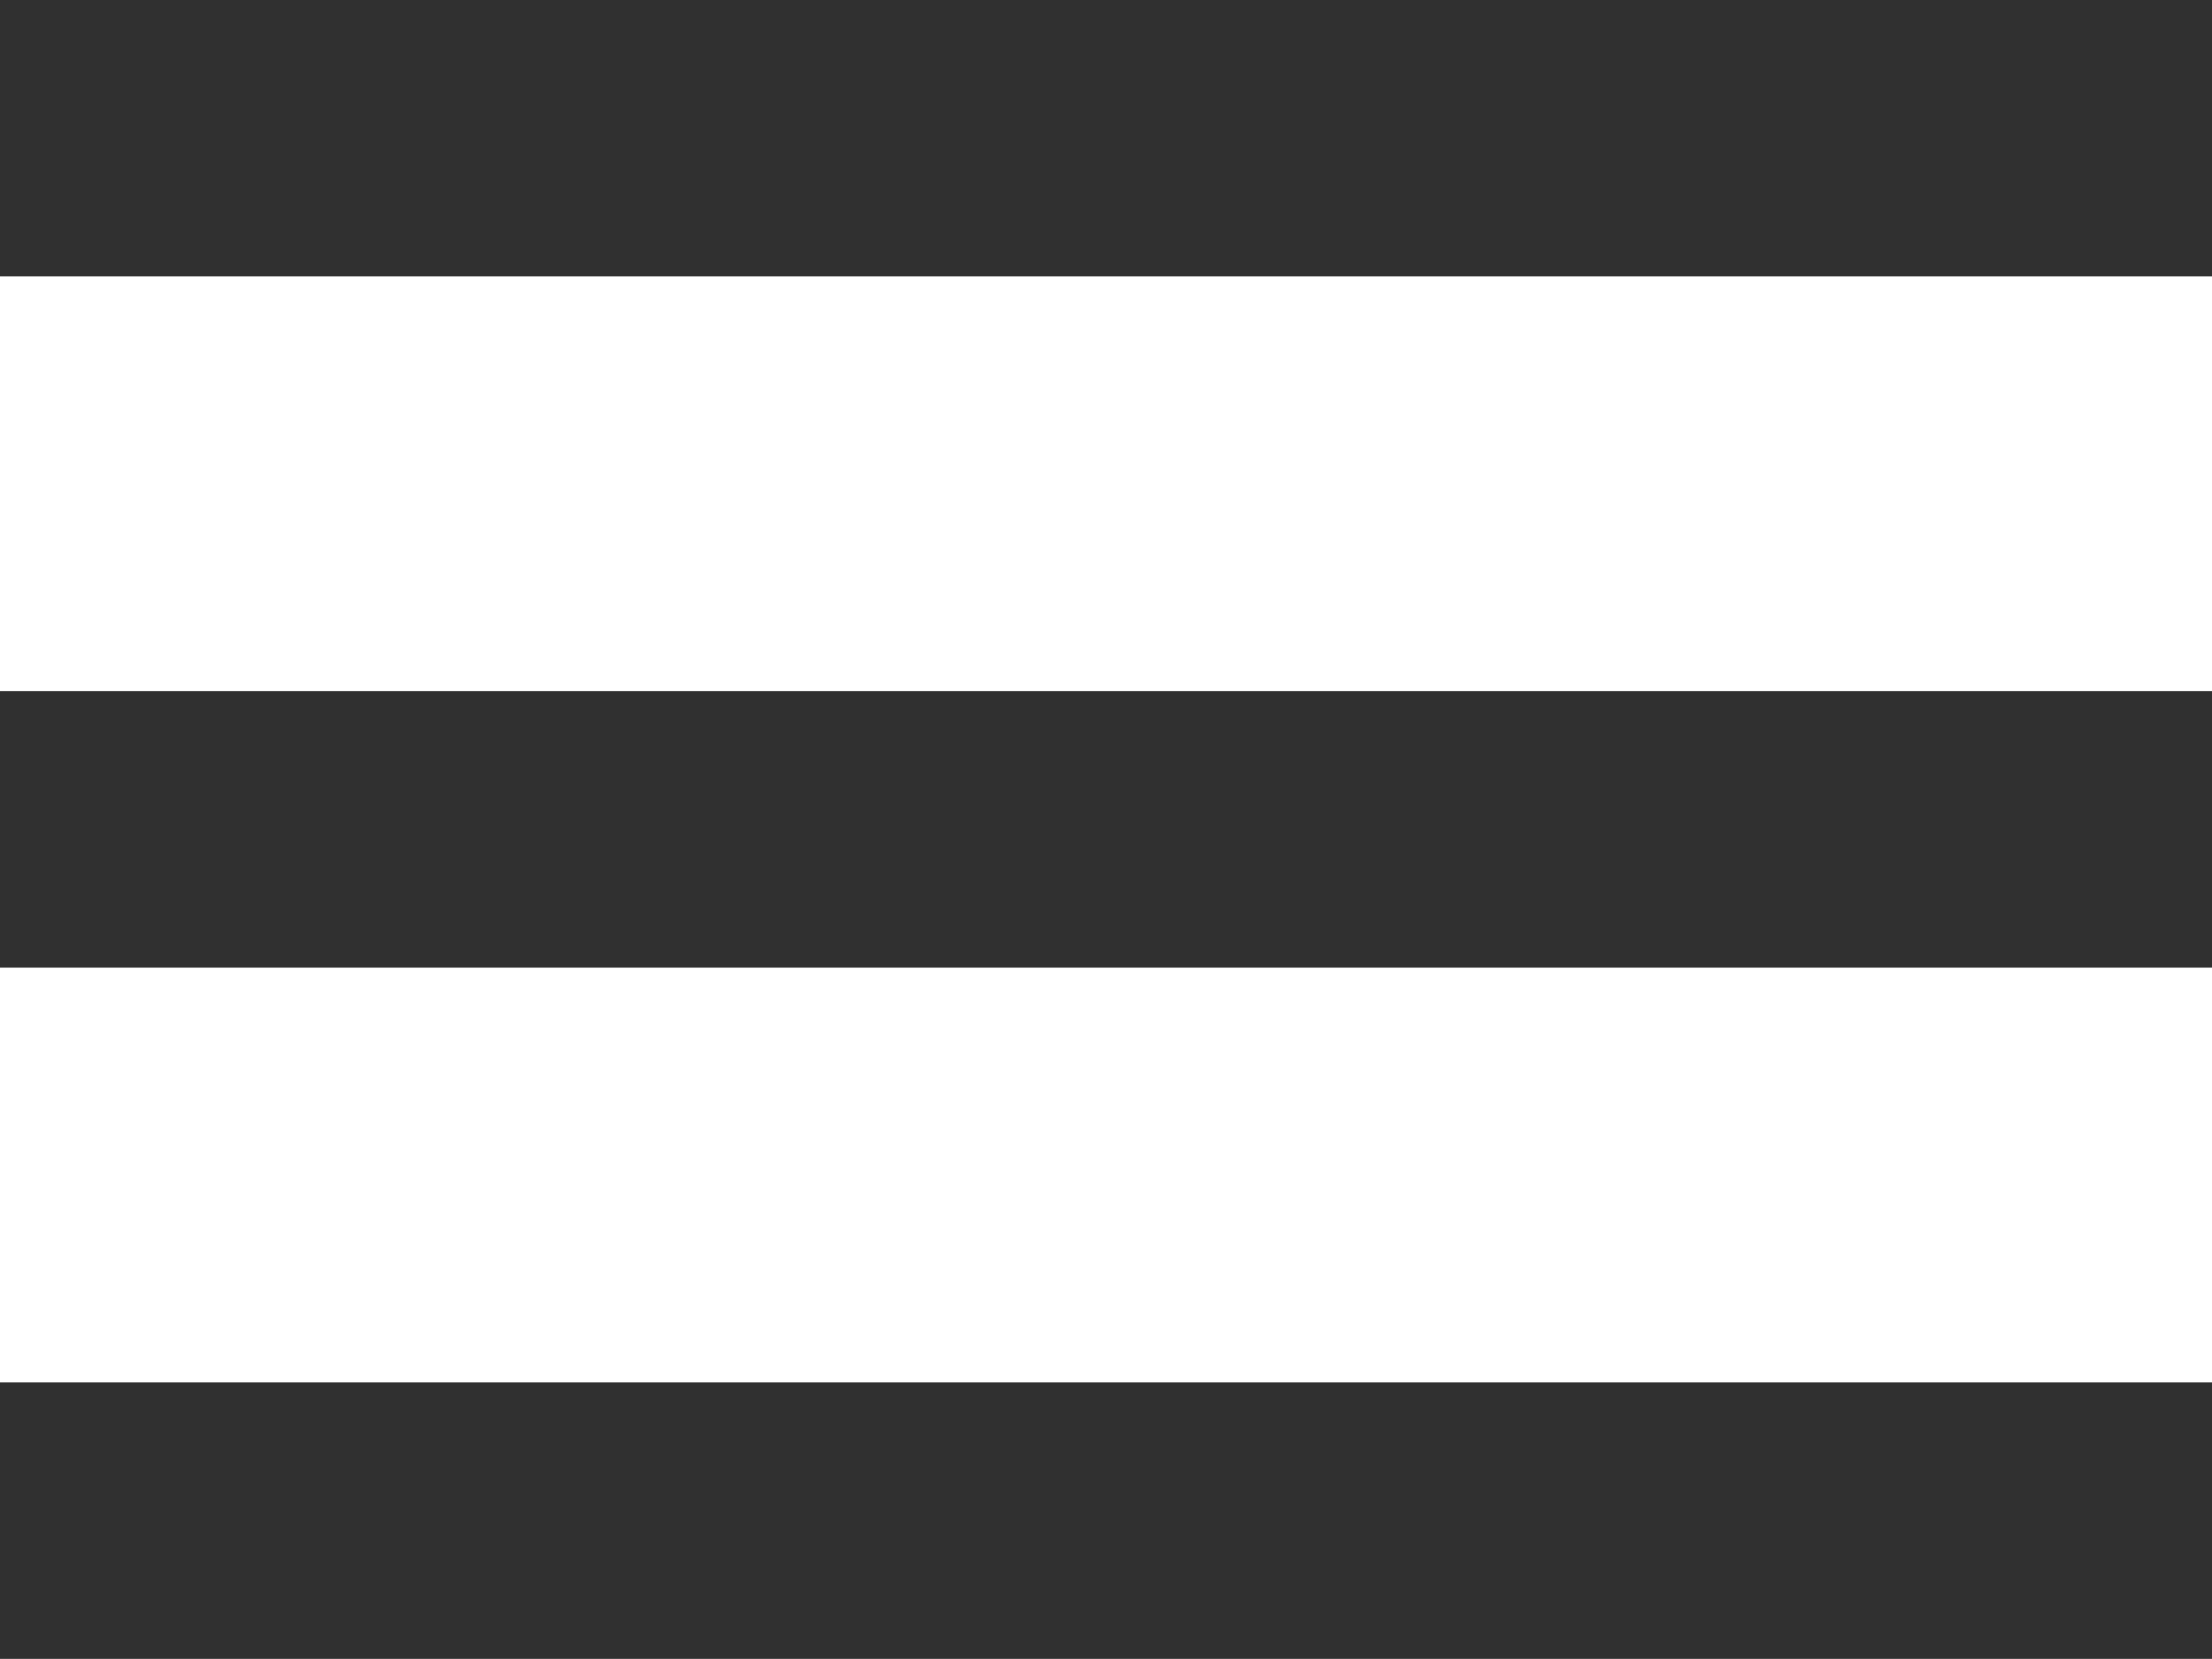 <svg version="1.1" xmlns="http://www.w3.org/2000/svg" xmlns:xlink="http://www.w3.org/1999/xlink" width="16" height="12" viewBox="0 0 16 12">
<path id="Фигура-1" d="M-0.000,11.999 L-0.000,9.999 L16.000,9.999 L16.000,11.999 L-0.000,11.999 zM-0.000,4.999 L16.000,4.999 L16.000,6.999 L-0.000,6.999 L-0.000,4.999 zM-0.000,-0.001 L16.000,-0.001 L16.000,1.999 L-0.000,1.999 L-0.000,-0.001 z" fill="#303030" />
</svg>
